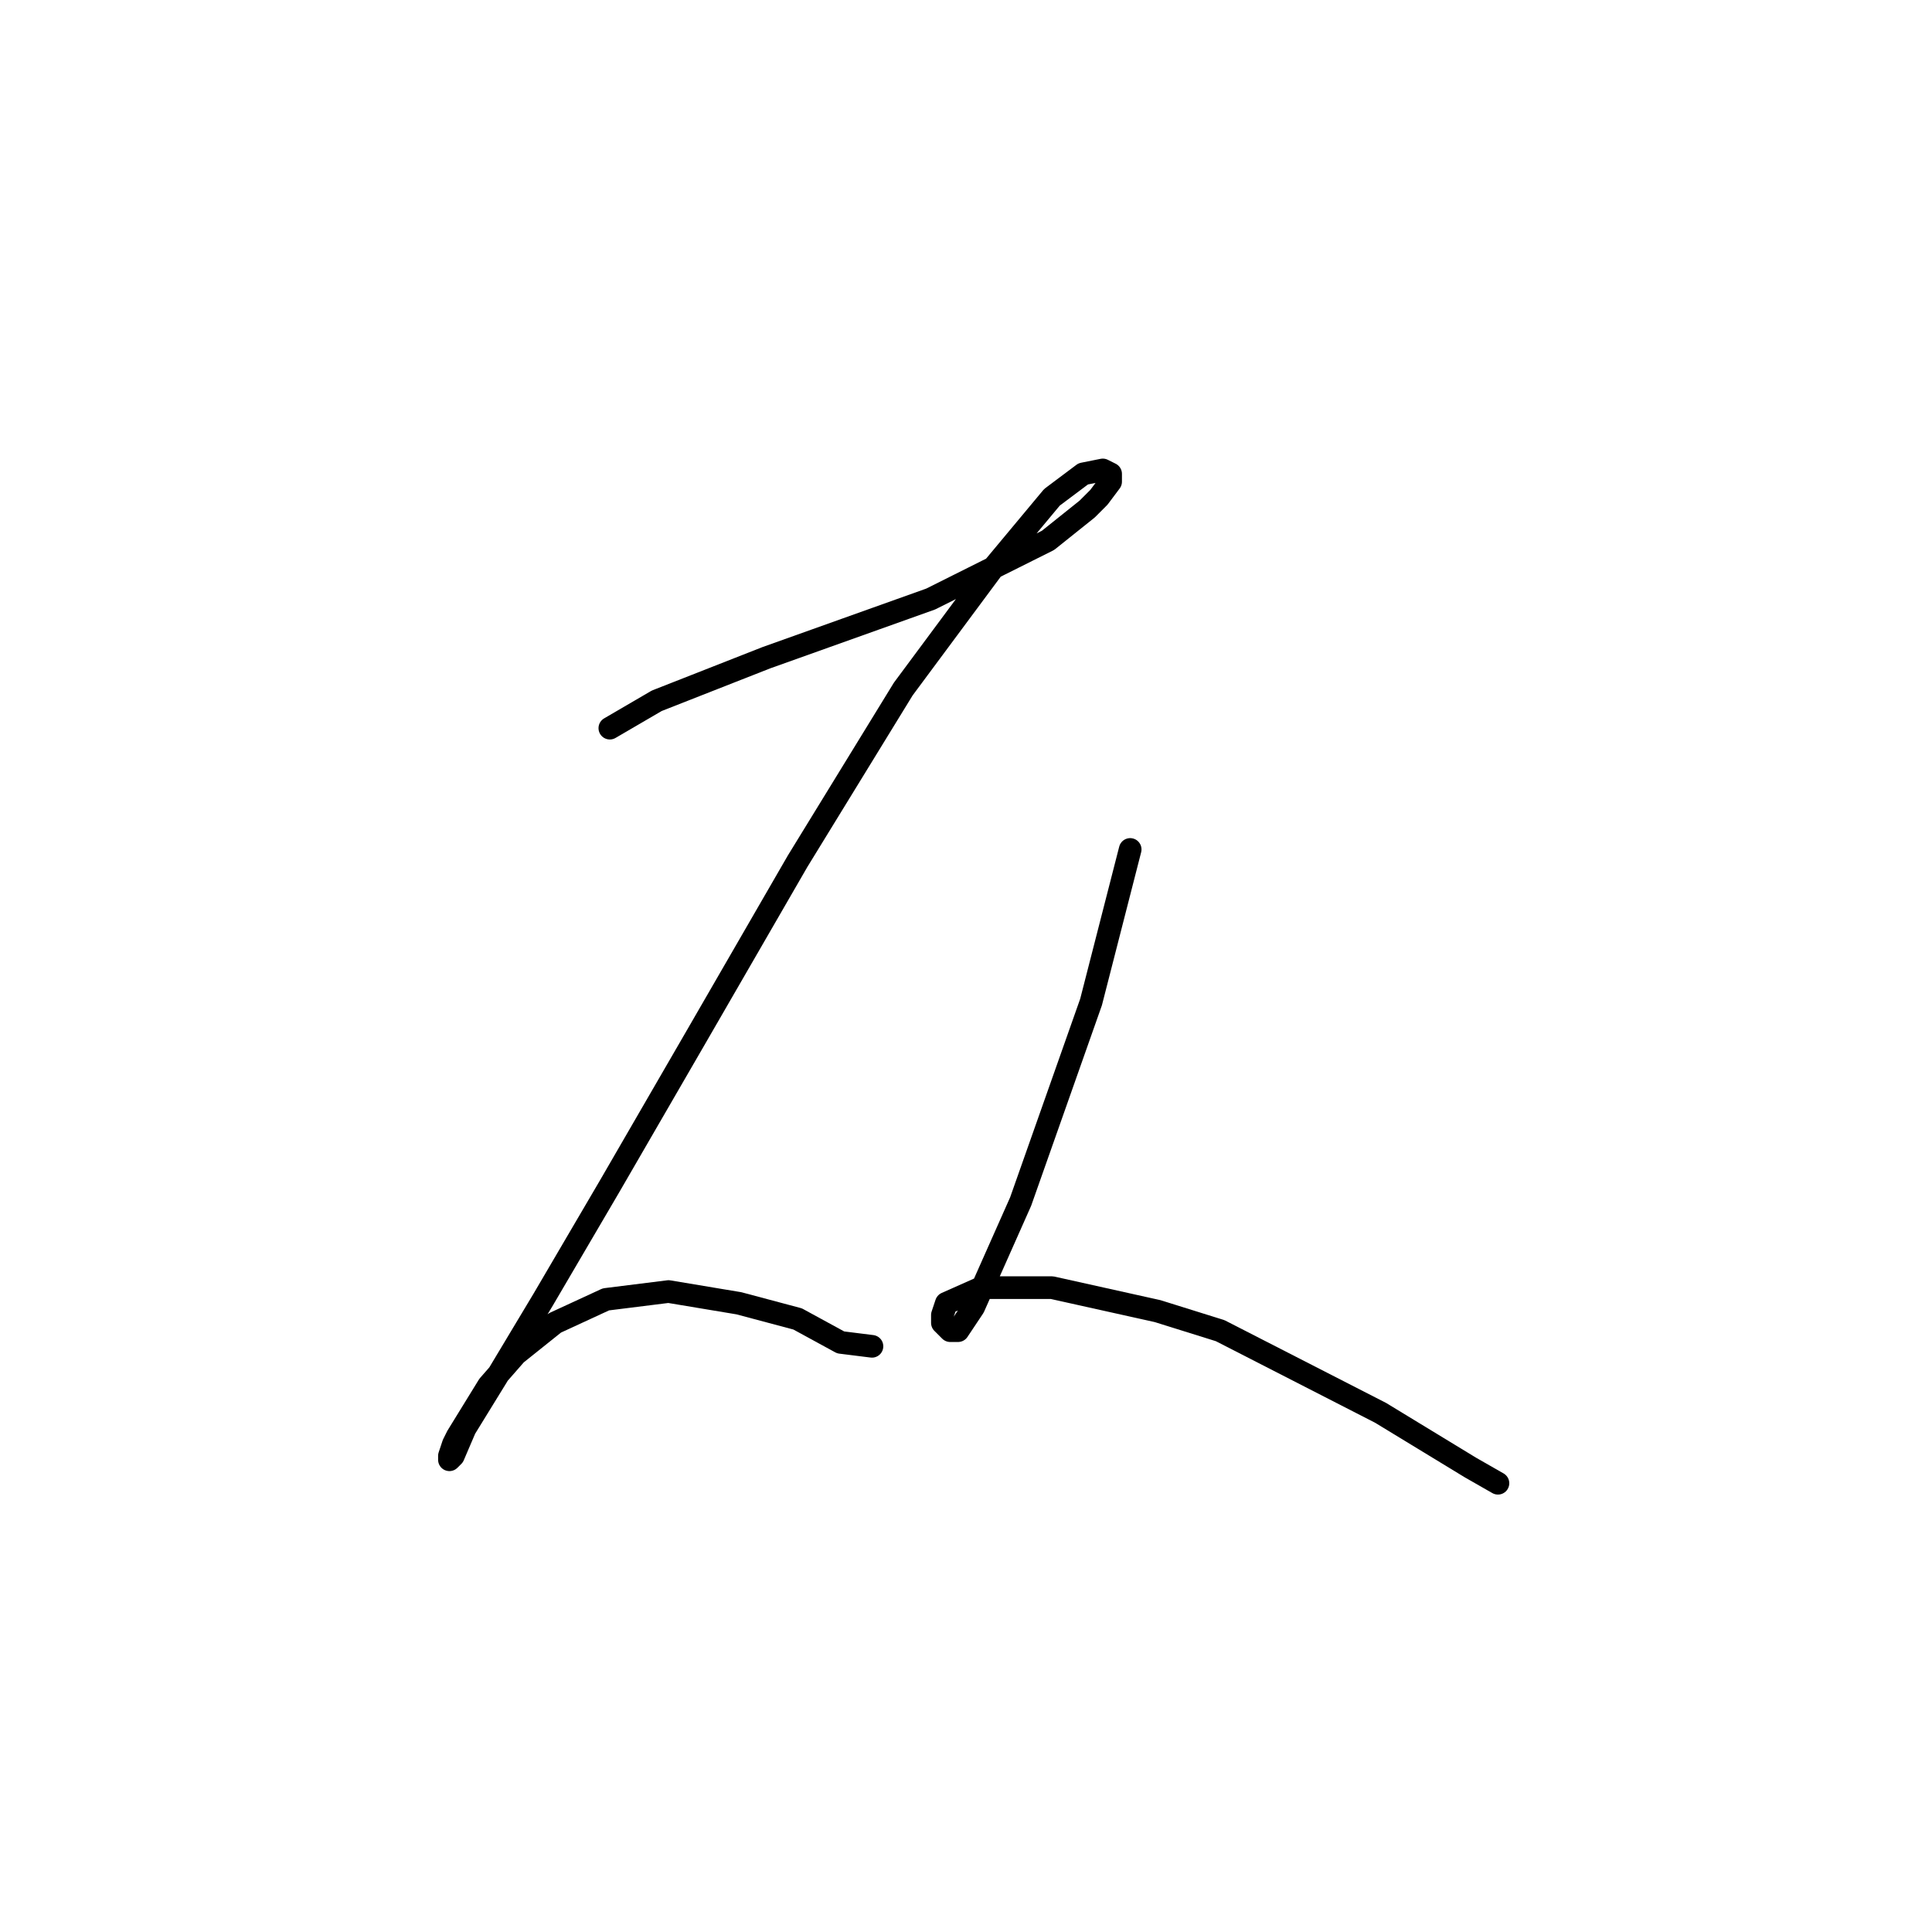 <?xml version="1.0" standalone="no"?>
    <svg width="256" height="256" xmlns="http://www.w3.org/2000/svg" version="1.1">
    <polyline stroke="black" stroke-width="3" stroke-linecap="round" fill="transparent" stroke-linejoin="round" points="80.806 96.485 87.027 92.856 101.543 87.153 116.058 81.969 123.316 79.377 138.869 71.601 144.053 67.454 145.608 65.898 147.163 63.825 147.163 62.788 146.126 62.269 143.534 62.788 139.387 65.898 131.611 75.23 119.687 91.301 105.69 114.111 92.211 137.44 80.806 157.139 71.993 172.173 65.772 182.542 61.625 189.281 60.07 192.91 59.551 193.428 59.551 192.91 60.07 191.355 60.588 190.318 64.735 183.579 68.364 179.431 73.548 175.284 80.288 172.173 88.582 171.137 97.914 172.692 105.69 174.766 111.393 177.876 115.54 178.394 115.54 178.394 " />
        <polyline stroke="black" stroke-width="3" stroke-linecap="round" fill="transparent" stroke-linejoin="round" points="149.755 112.556 144.571 132.774 135.24 159.213 129.019 173.21 126.945 176.321 125.908 176.321 124.871 175.284 124.871 174.247 125.39 172.692 130.056 170.618 139.387 170.618 153.384 173.729 161.679 176.321 182.934 187.207 194.857 194.465 198.486 196.539 198.486 196.539 " />
        </svg>